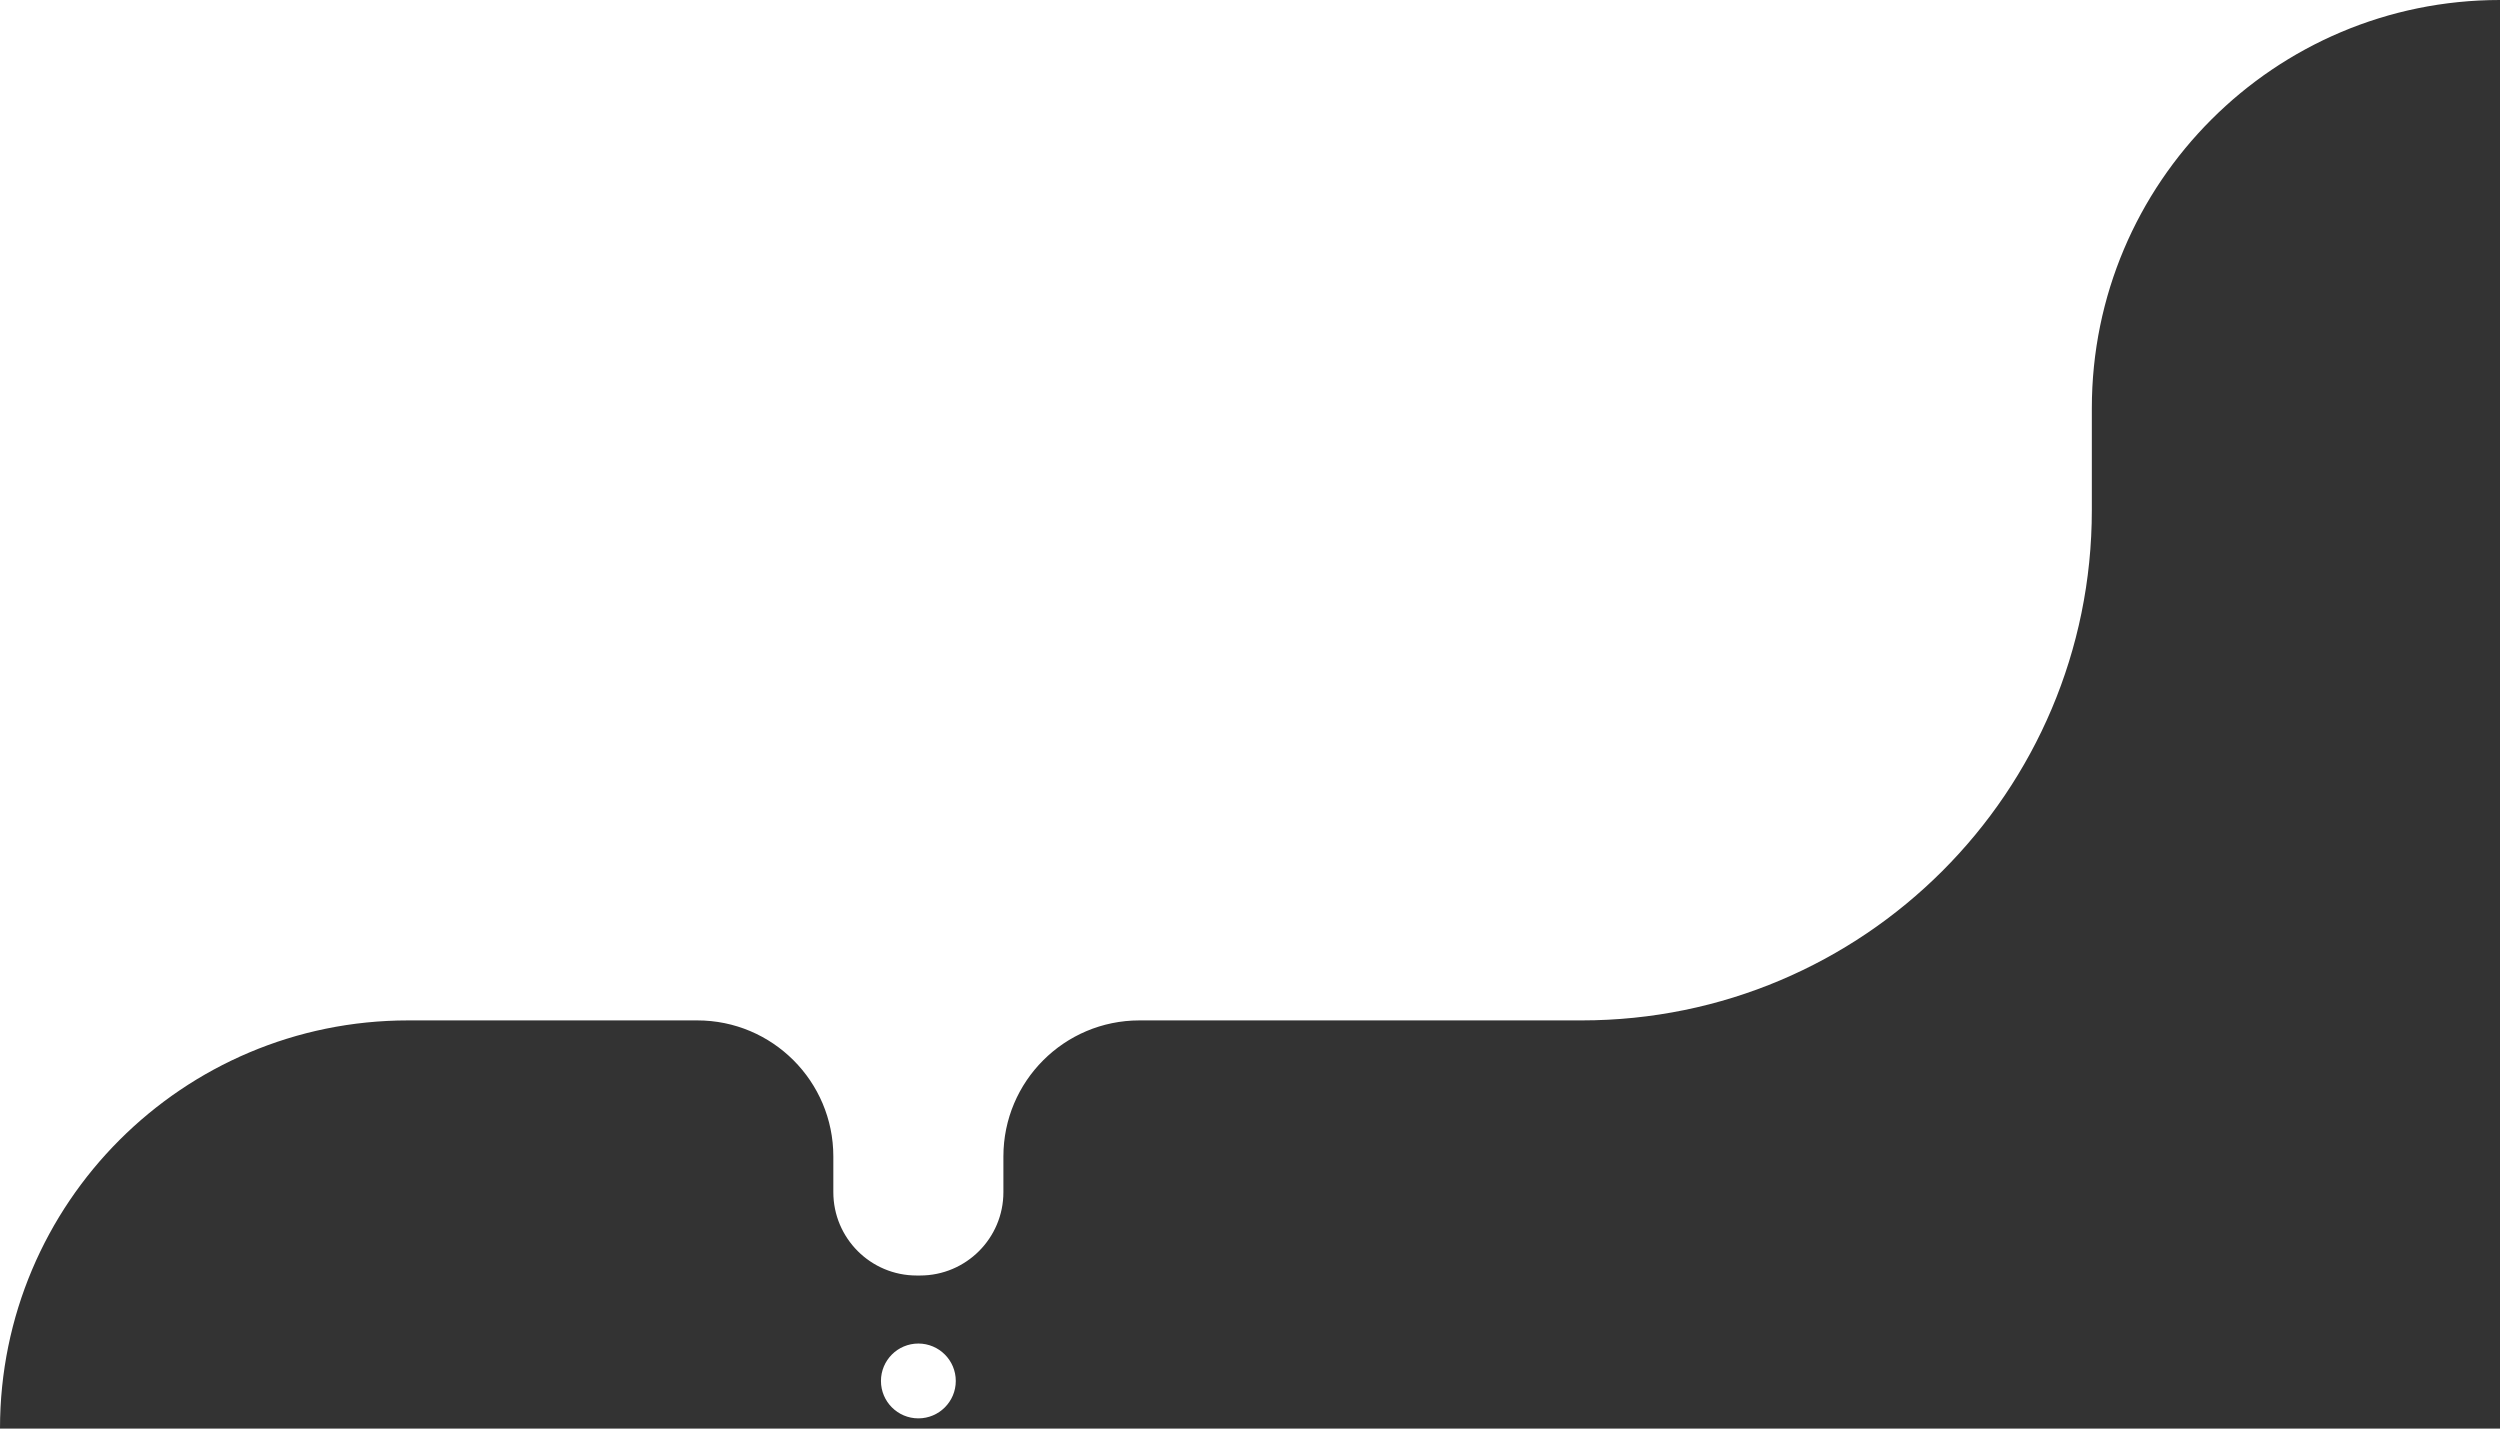 <svg width="735" height="420" viewBox="0 0 735 420" fill="none" xmlns="http://www.w3.org/2000/svg">
<rect x="0" y="0" width="735" height="420" fill="#333333" stroke="none"/>
<path d="M735 0C668.726 -2.89694e-06 615 53.726 615 120V150C615 232.843 547.843 300 465 300H335C312.909 300 295 317.909 295 340V350.5C295 364.031 284.031 375 270.5 375H269.5C255.969 375 245 364.031 245 350.5V340C245 317.909 227.091 300 205 300H120C53.726 300 4.65786e-06 353.726 0 420V0H735Z" fill="white"/>
<path d="M270 395C276.075 395 281 399.925 281 406C281 412.075 276.075 417 270 417C263.925 417 259 412.075 259 406C259 399.925 263.925 395 270 395Z" fill="white"/>
</svg>
